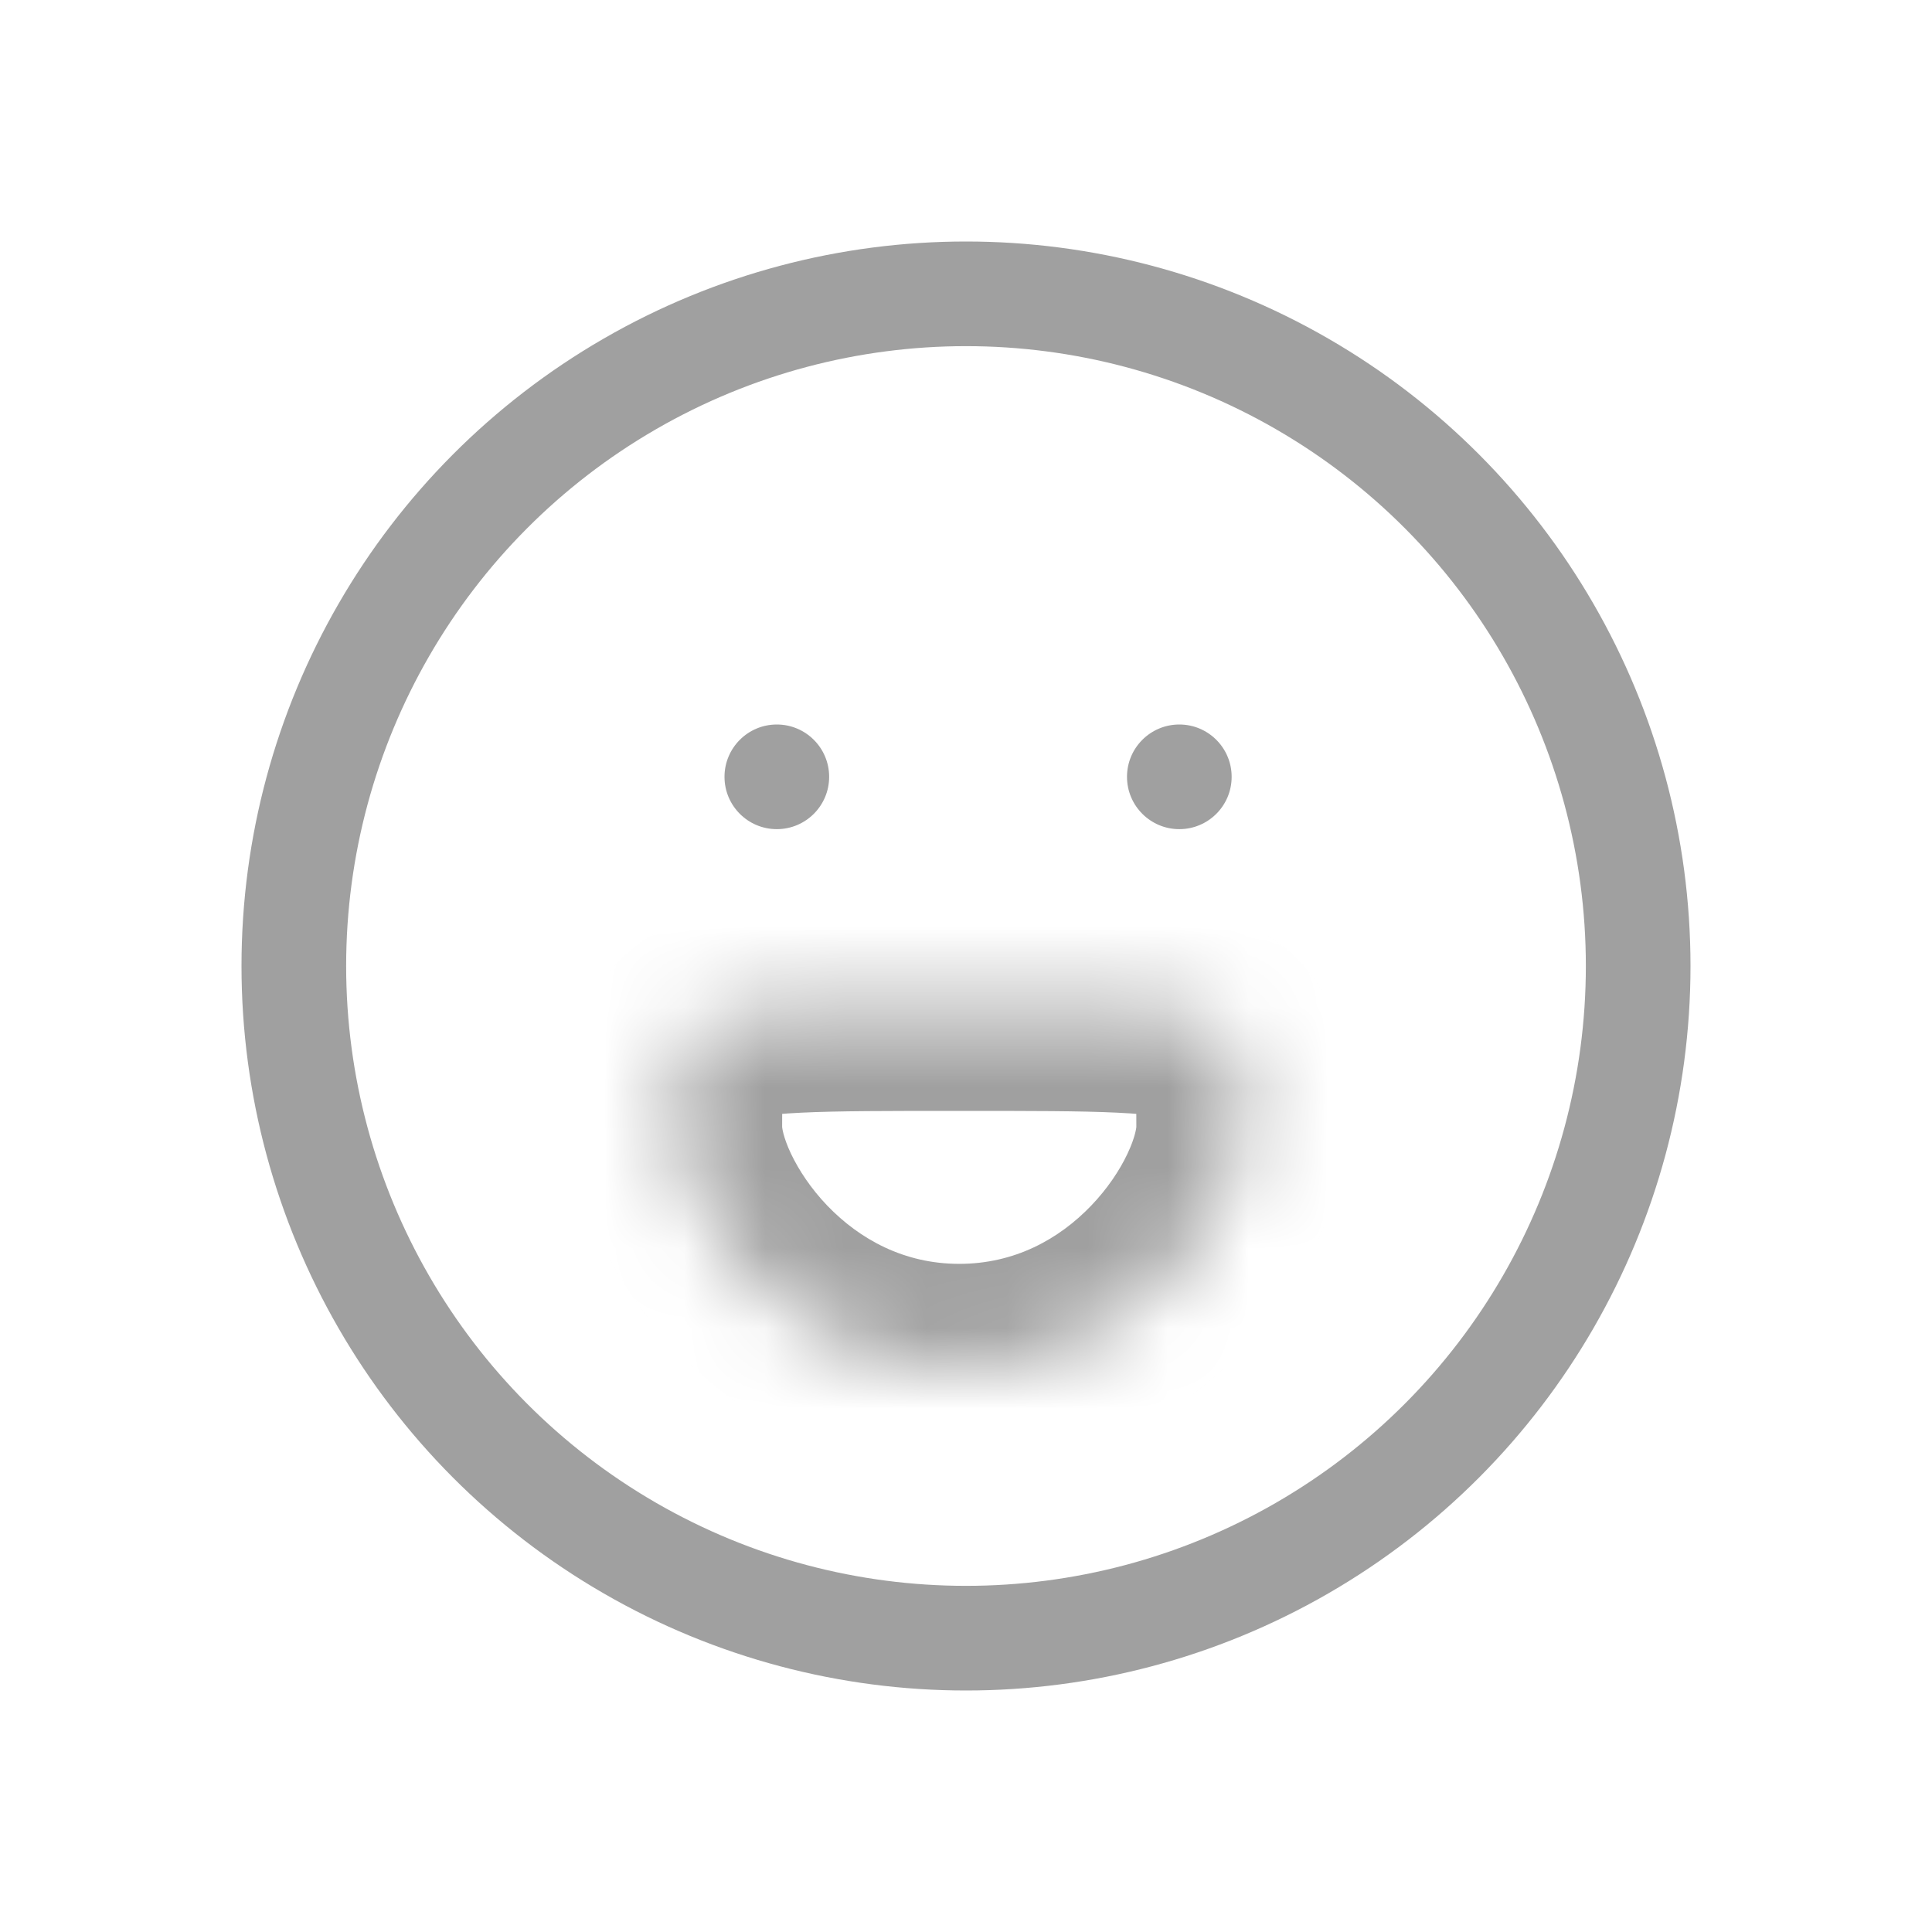 <svg width="24" height="24" viewBox="0 0 24 24" fill="none" xmlns="http://www.w3.org/2000/svg">
<circle cx="12" cy="12" r="8.35" stroke="#A0A0A0" stroke-width="1.3"/>
<circle cx="9.65" cy="9.65" r="0.65" fill="#A0A0A0"/>
<circle cx="14.65" cy="9.65" r="0.65" fill="#A0A0A0"/>
<mask id="path-4-inside-1_53_1092" fill="white">
<path d="M15.416 14C15.416 15 14.125 17 11.916 17C9.707 17 8.416 15 8.416 14C8.416 12.5 8.416 12.5 11.916 12.5C15.416 12.5 15.416 12.5 15.416 14Z"/>
</mask>
<path d="M8.416 14L9.716 14V14L8.416 14ZM14.116 14C14.116 13.998 14.108 14.117 14.005 14.334C13.91 14.535 13.759 14.764 13.556 14.976C13.153 15.396 12.601 15.7 11.916 15.7V18.3C13.441 18.3 14.639 17.604 15.433 16.774C16.18 15.995 16.716 14.94 16.716 14H14.116ZM11.916 15.7C11.232 15.7 10.68 15.396 10.276 14.976C10.073 14.764 9.923 14.535 9.827 14.334C9.724 14.117 9.716 13.998 9.716 14L7.116 14C7.116 14.94 7.653 15.995 8.399 16.774C9.194 17.604 10.392 18.3 11.916 18.3V15.7ZM9.716 14C9.716 13.803 9.716 13.673 9.721 13.567C9.727 13.459 9.735 13.438 9.729 13.459C9.721 13.492 9.688 13.593 9.596 13.702C9.503 13.814 9.405 13.865 9.366 13.882C9.347 13.89 9.463 13.845 9.955 13.822C10.408 13.8 11.027 13.8 11.916 13.8L11.916 11.2C11.055 11.2 10.361 11.2 9.831 11.225C9.338 11.248 8.797 11.297 8.342 11.493C8.083 11.603 7.822 11.772 7.605 12.03C7.39 12.286 7.276 12.563 7.212 12.807C7.106 13.216 7.116 13.696 7.116 14L9.716 14ZM11.916 13.8C12.805 13.8 13.424 13.8 13.878 13.822C14.37 13.845 14.485 13.89 14.466 13.882C14.427 13.865 14.33 13.814 14.236 13.702C14.144 13.593 14.112 13.492 14.103 13.459C14.098 13.438 14.106 13.459 14.111 13.567C14.116 13.673 14.116 13.803 14.116 14H16.716C16.716 13.696 16.726 13.216 16.62 12.807C16.557 12.563 16.442 12.286 16.227 12.03C16.01 11.772 15.749 11.603 15.491 11.493C15.035 11.297 14.494 11.248 14.001 11.225C13.471 11.2 12.777 11.2 11.916 11.2L11.916 13.8Z" fill="#A0A0A0" mask="url(#path-4-inside-1_53_1092)"/>
</svg>


